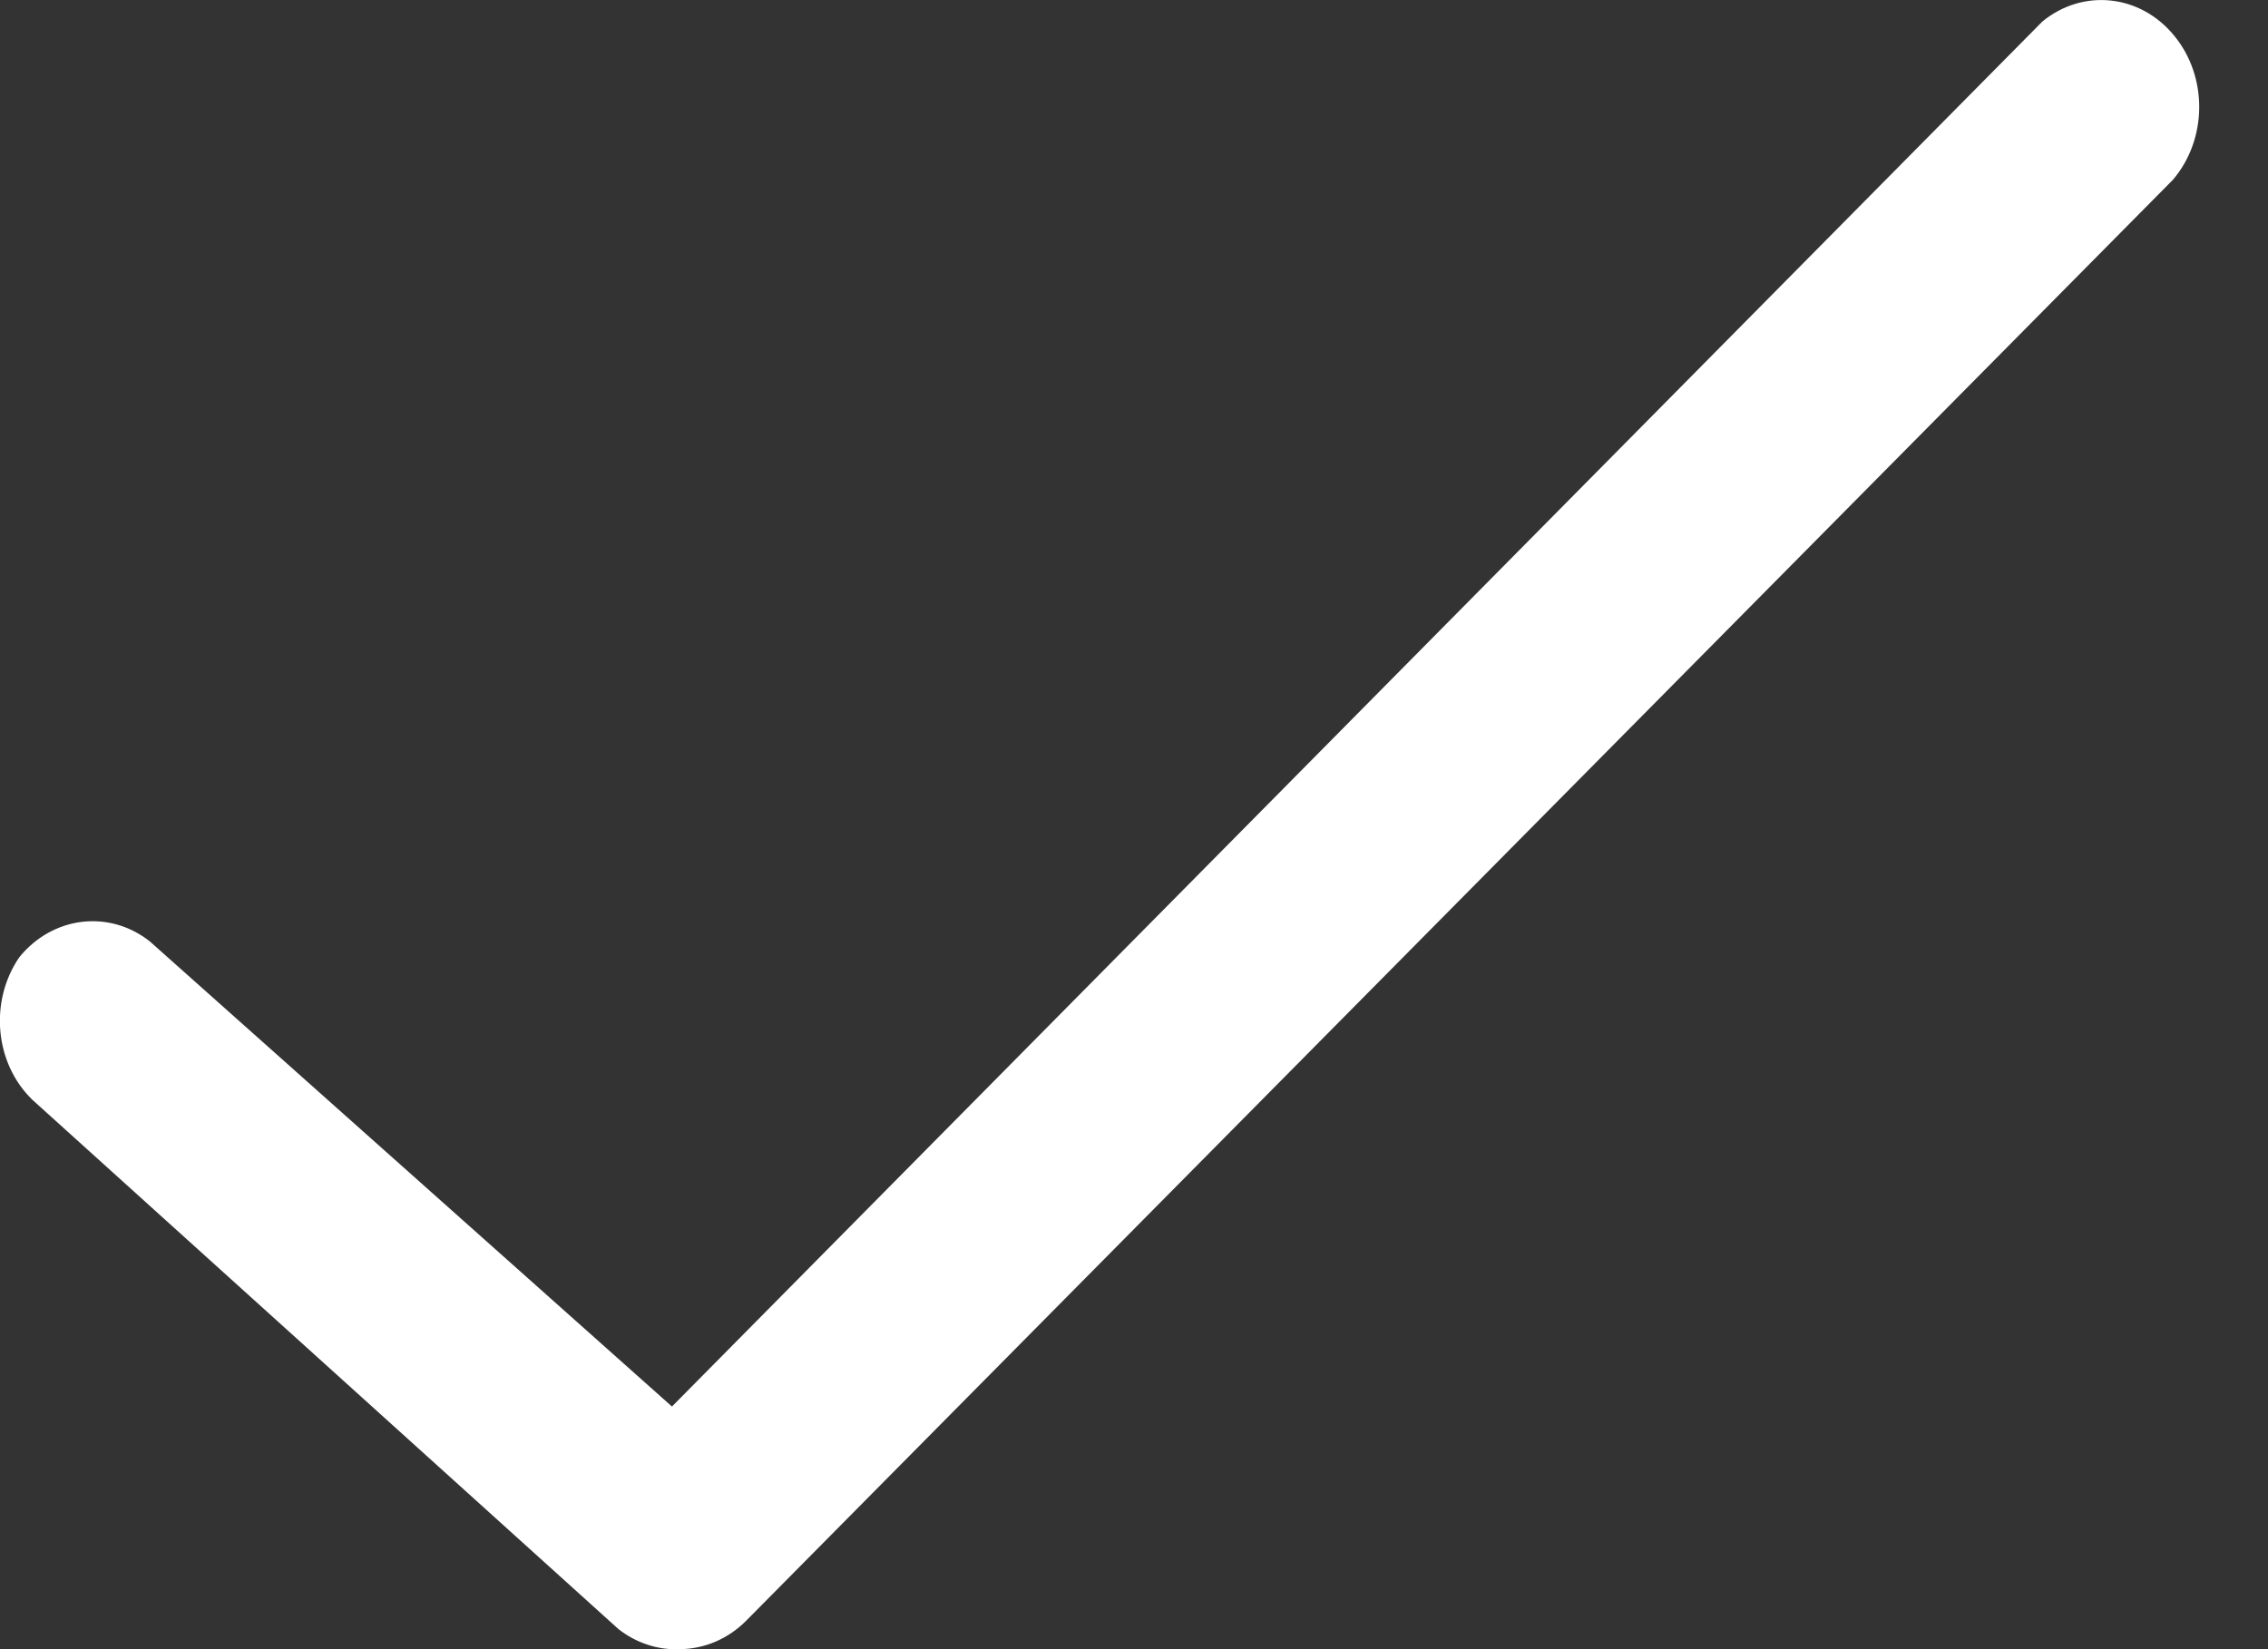 <svg width="11" height="8" viewBox="0 0 11 8" fill="none" xmlns="http://www.w3.org/2000/svg">
<rect x="0" y="0" width="11" height="8" fill="#333333" stroke="none"/>
<path d="M3.297 8C3.191 8.005 3.086 7.97 3 7.903L0.157 5.335C-0.026 5.158 -0.053 4.857 0.094 4.643C0.256 4.444 0.53 4.411 0.727 4.567L3.259 6.823L9.906 0.104C10.103 -0.057 10.38 -0.028 10.544 0.172C10.709 0.371 10.707 0.675 10.539 0.872L3.62 7.861C3.532 7.95 3.417 7.999 3.297 8Z" fill="white"/>
</svg>
